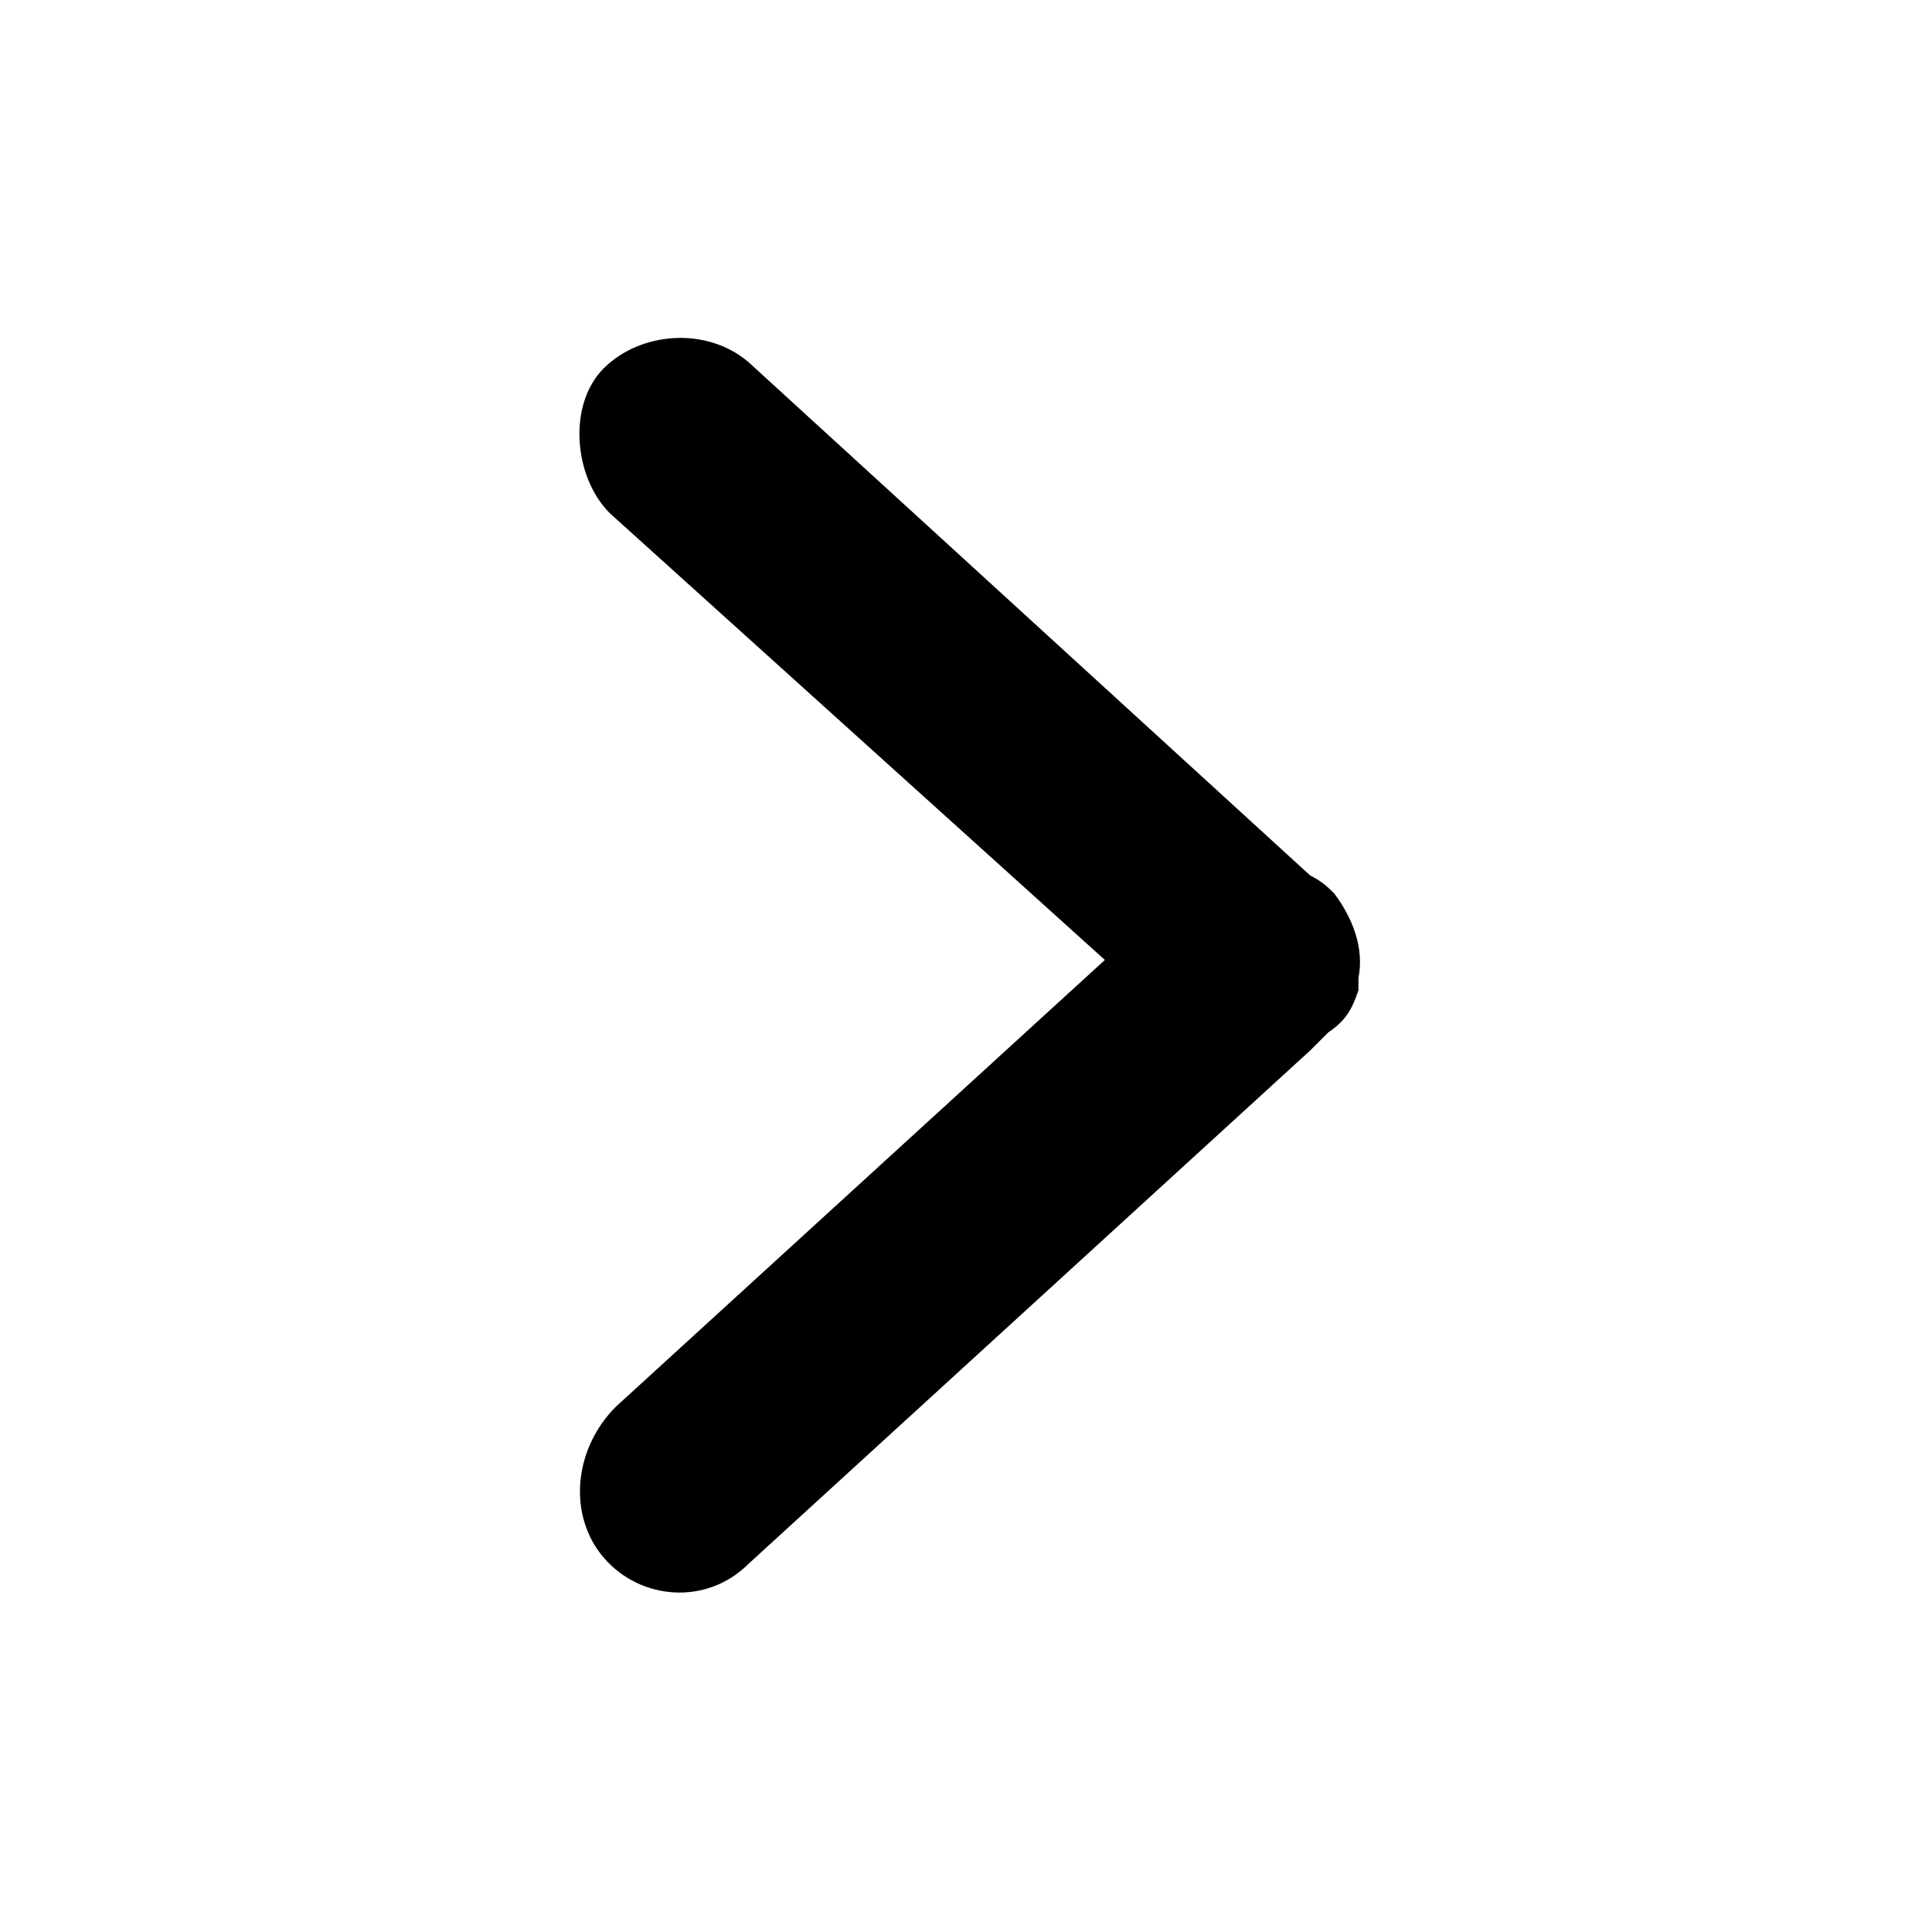 <?xml version="1.0" encoding="iso-8859-1"?>
<!-- Generator: Adobe Illustrator 19.0.0, SVG Export Plug-In . SVG Version: 6.00 Build 0)  -->
<svg version="1.1" id="caret_right" xmlns="http://www.w3.org/2000/svg" xmlns:xlink="http://www.w3.org/1999/xlink" x="0px" y="0px"
	 viewBox="0 0 32 32"  xml:space="preserve">
     <g id="caret-right">
     <path
       d="M22.5,16.4c0,0,0-0.1,0-0.1c0,0,0-0.1,0-0.1
   c0.1-0.5-0.1-1-0.4-1.4c-0.1-0.1-0.2-0.2-0.4-0.3l-9.3-8.5c0,0,0,0,0,0c-0.7-0.6-1.8-0.5-2.4,0.1s-0.5,1.8,0.1,2.4l8.2,7.4
   l-8.1,7.4C9.5,24,9.4,25.1,10,25.8c0.6,0.7,1.7,0.8,2.4,0.1c0,0,0,0,0,0l9.3-8.5c0.1-0.1,0.2-0.2,0.3-0.3
   C22.3,16.9,22.4,16.7,22.5,16.4z"
     />
   </g>
</svg>
